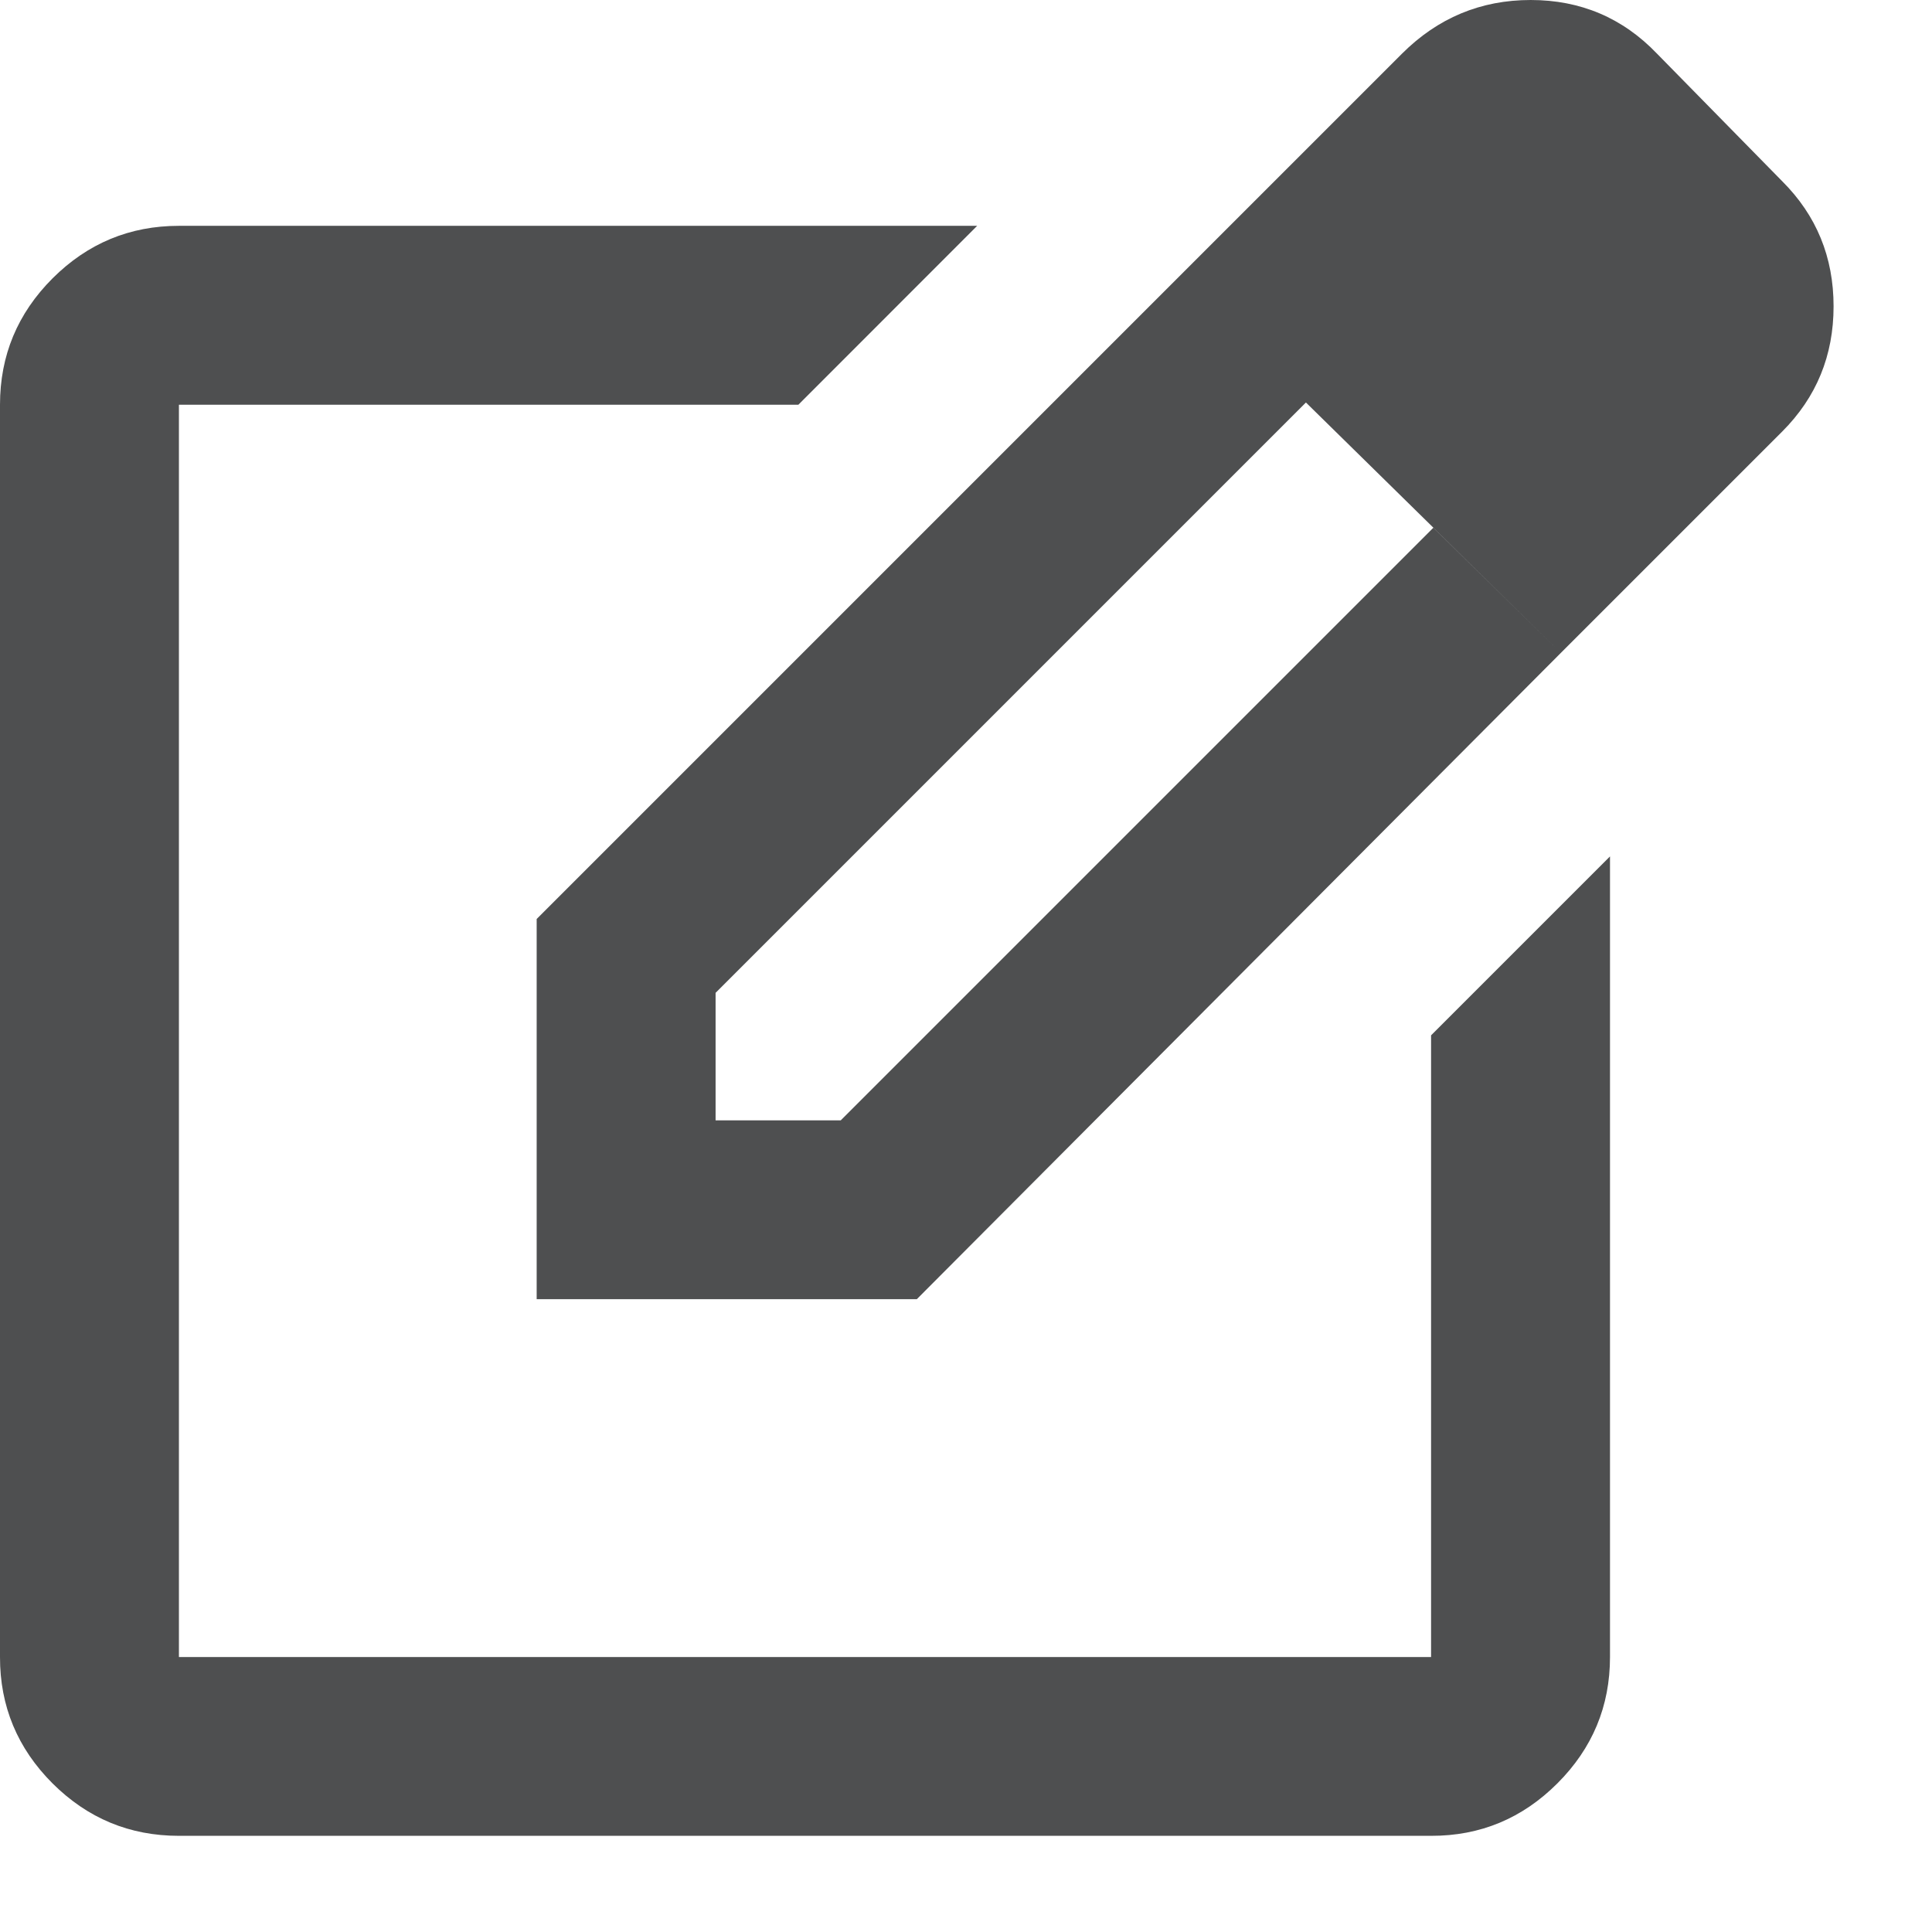 <svg xmlns="http://www.w3.org/2000/svg" width="18" height="18" viewBox="0 0 18 18" fill="none">
  <path d="M1.667 17.104C1.208 17.104 0.816 16.941 0.489 16.615C0.163 16.289 -0.001 15.896 1.41483e-06 15.438V3.771C1.41483e-06 3.312 0.163 2.92 0.49 2.593C0.817 2.267 1.209 2.104 1.667 2.104H9.104L7.438 3.771H1.667V15.438H13.333V9.646L15 7.979V15.438C15 15.896 14.837 16.288 14.51 16.615C14.183 16.942 13.791 17.105 13.333 17.104H1.667ZM10.979 2.583L12.167 3.75L6.667 9.25V10.438H7.833L13.354 4.917L14.542 6.083L8.542 12.104H5V8.562L10.979 2.583ZM14.542 6.083L10.979 2.583L13.062 0.5C13.396 0.167 13.795 0 14.261 0C14.726 0 15.119 0.167 15.438 0.5L16.604 1.688C16.924 2.007 17.083 2.396 17.083 2.854C17.083 3.312 16.924 3.701 16.604 4.021L14.542 6.083Z" fill="#4E4F50"/>
</svg>